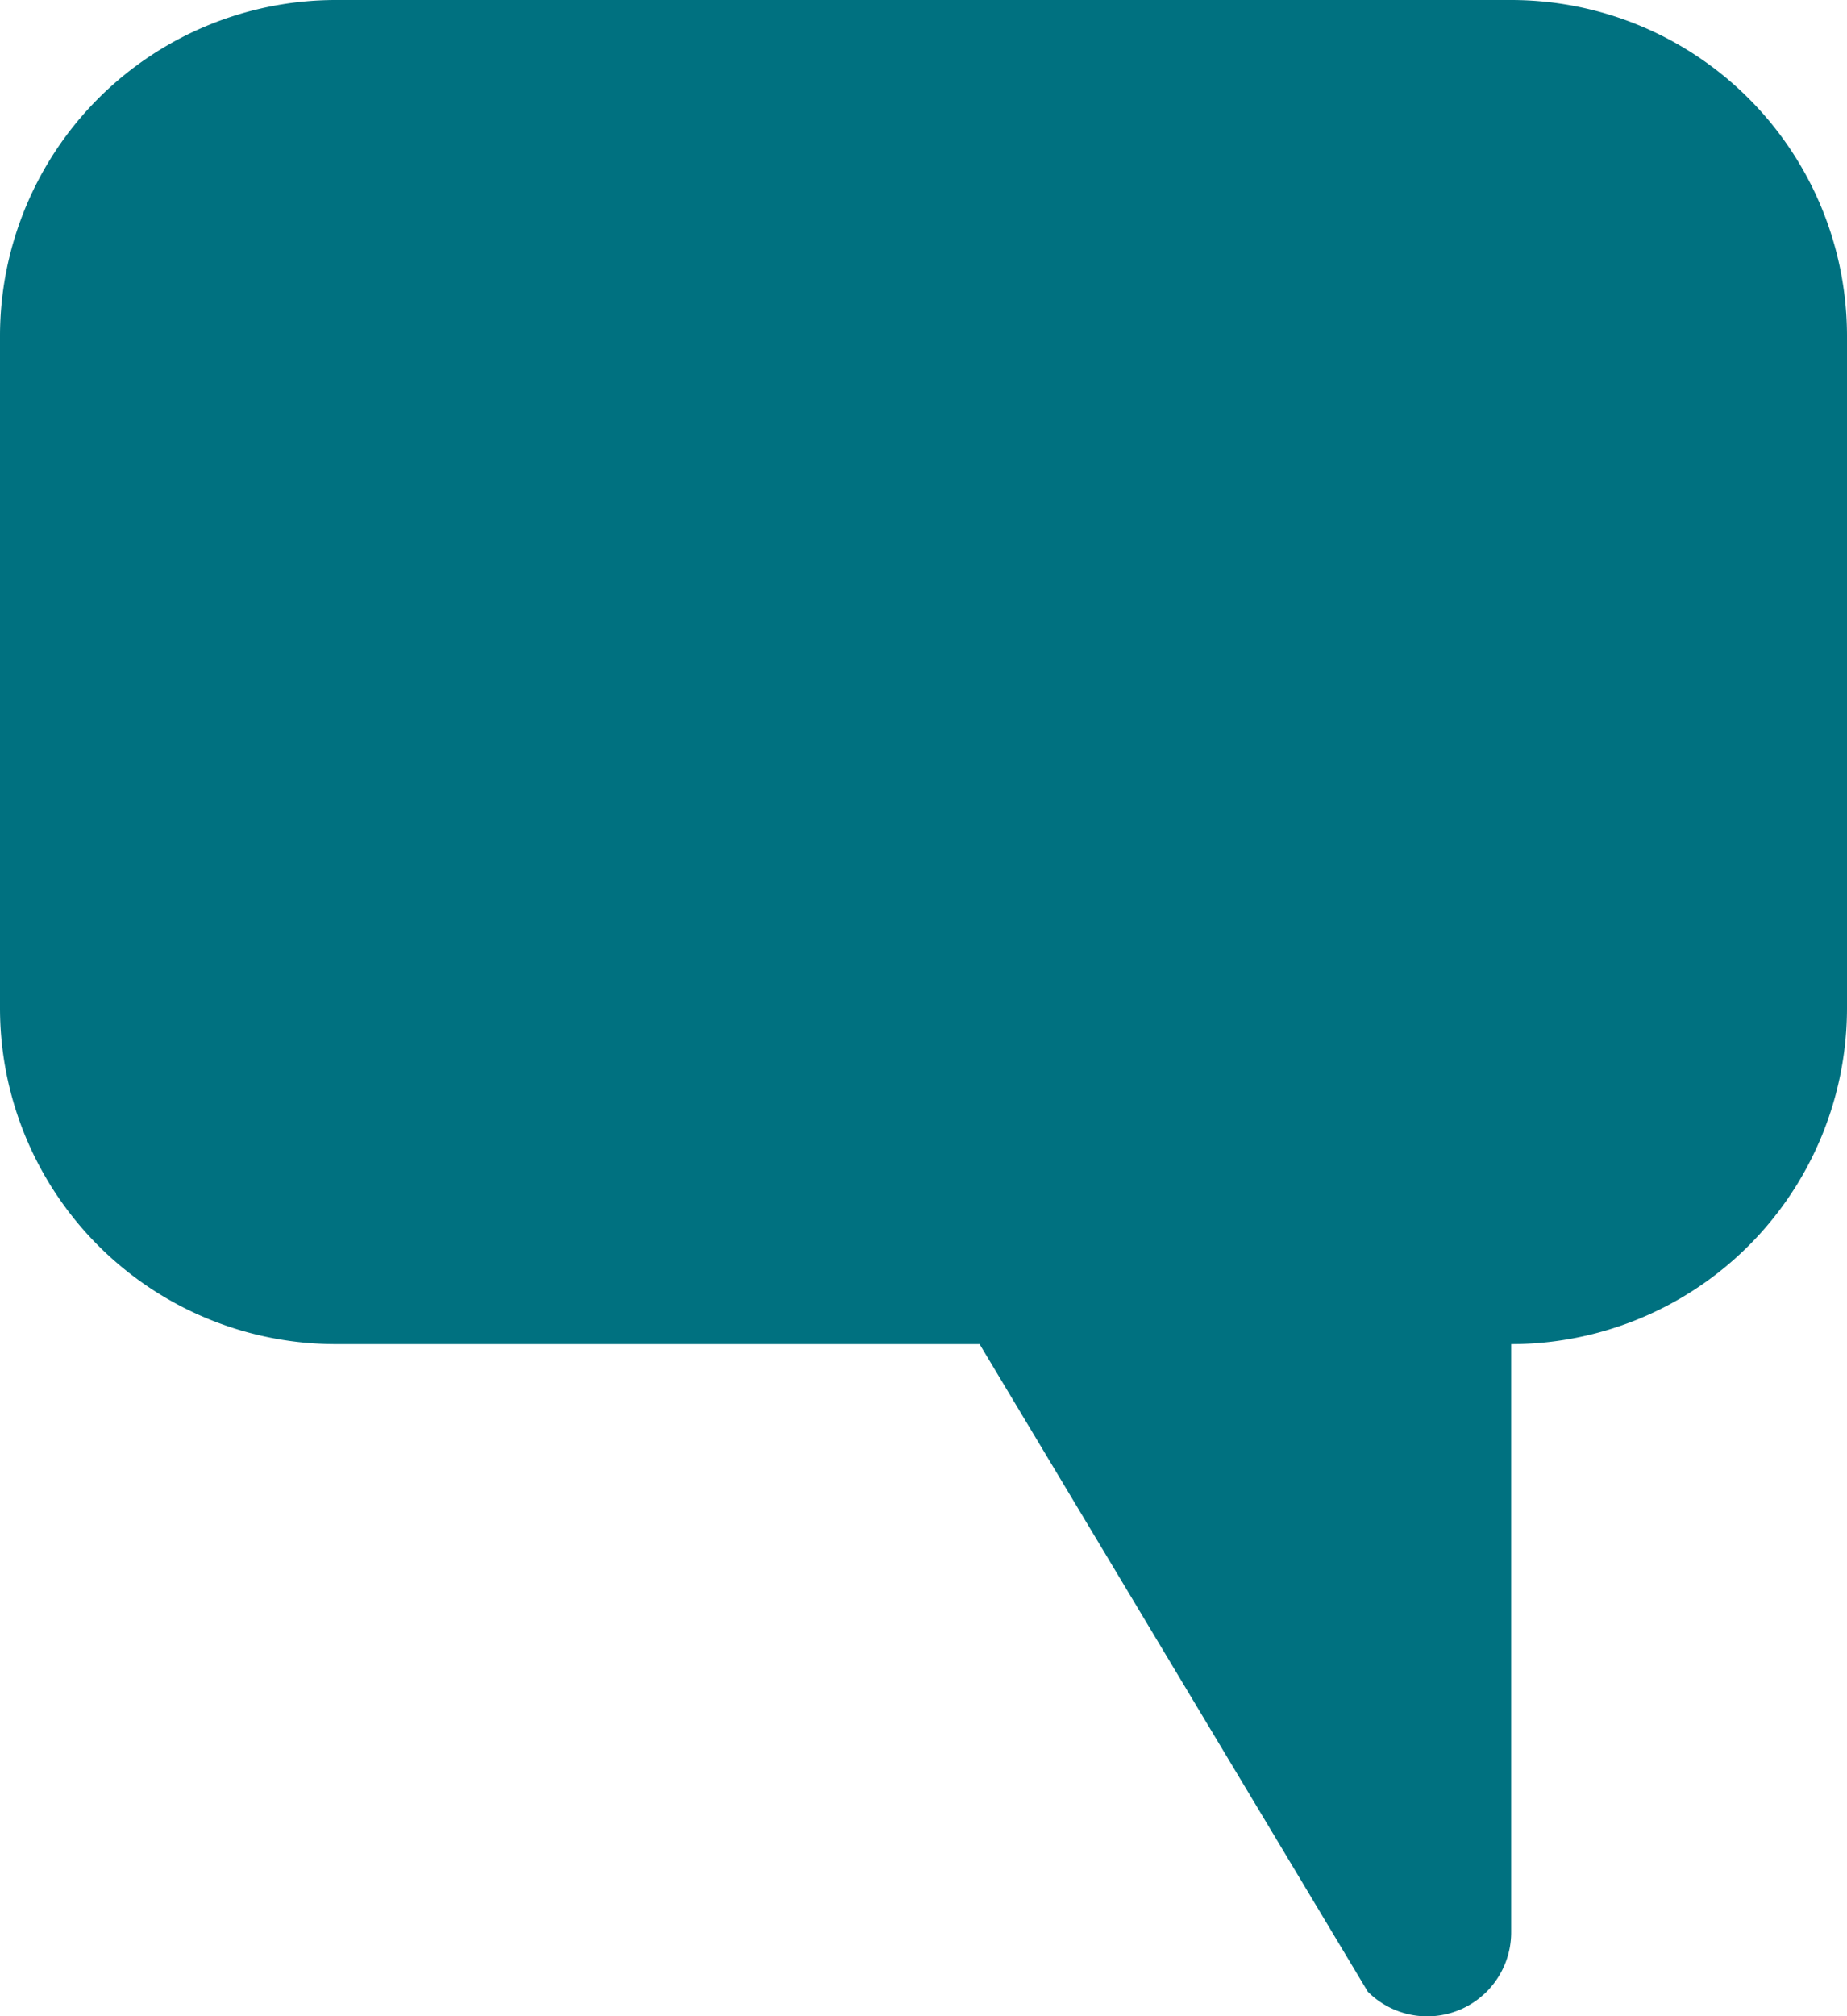 <svg xmlns="http://www.w3.org/2000/svg" width="11" height="12">
    <path d="M5.834 8l2.312 3.854A.5.5 0 0 0 9 11.5V8a2 2 0 0 0 2-2V2a2 2 0 0 0-2-2H2a2 2 0 0 0-2 2v4a2 2 0 0 0 2 2h3.834z"
          fill="#007180" fill-rule="nonzero"/>
</svg>